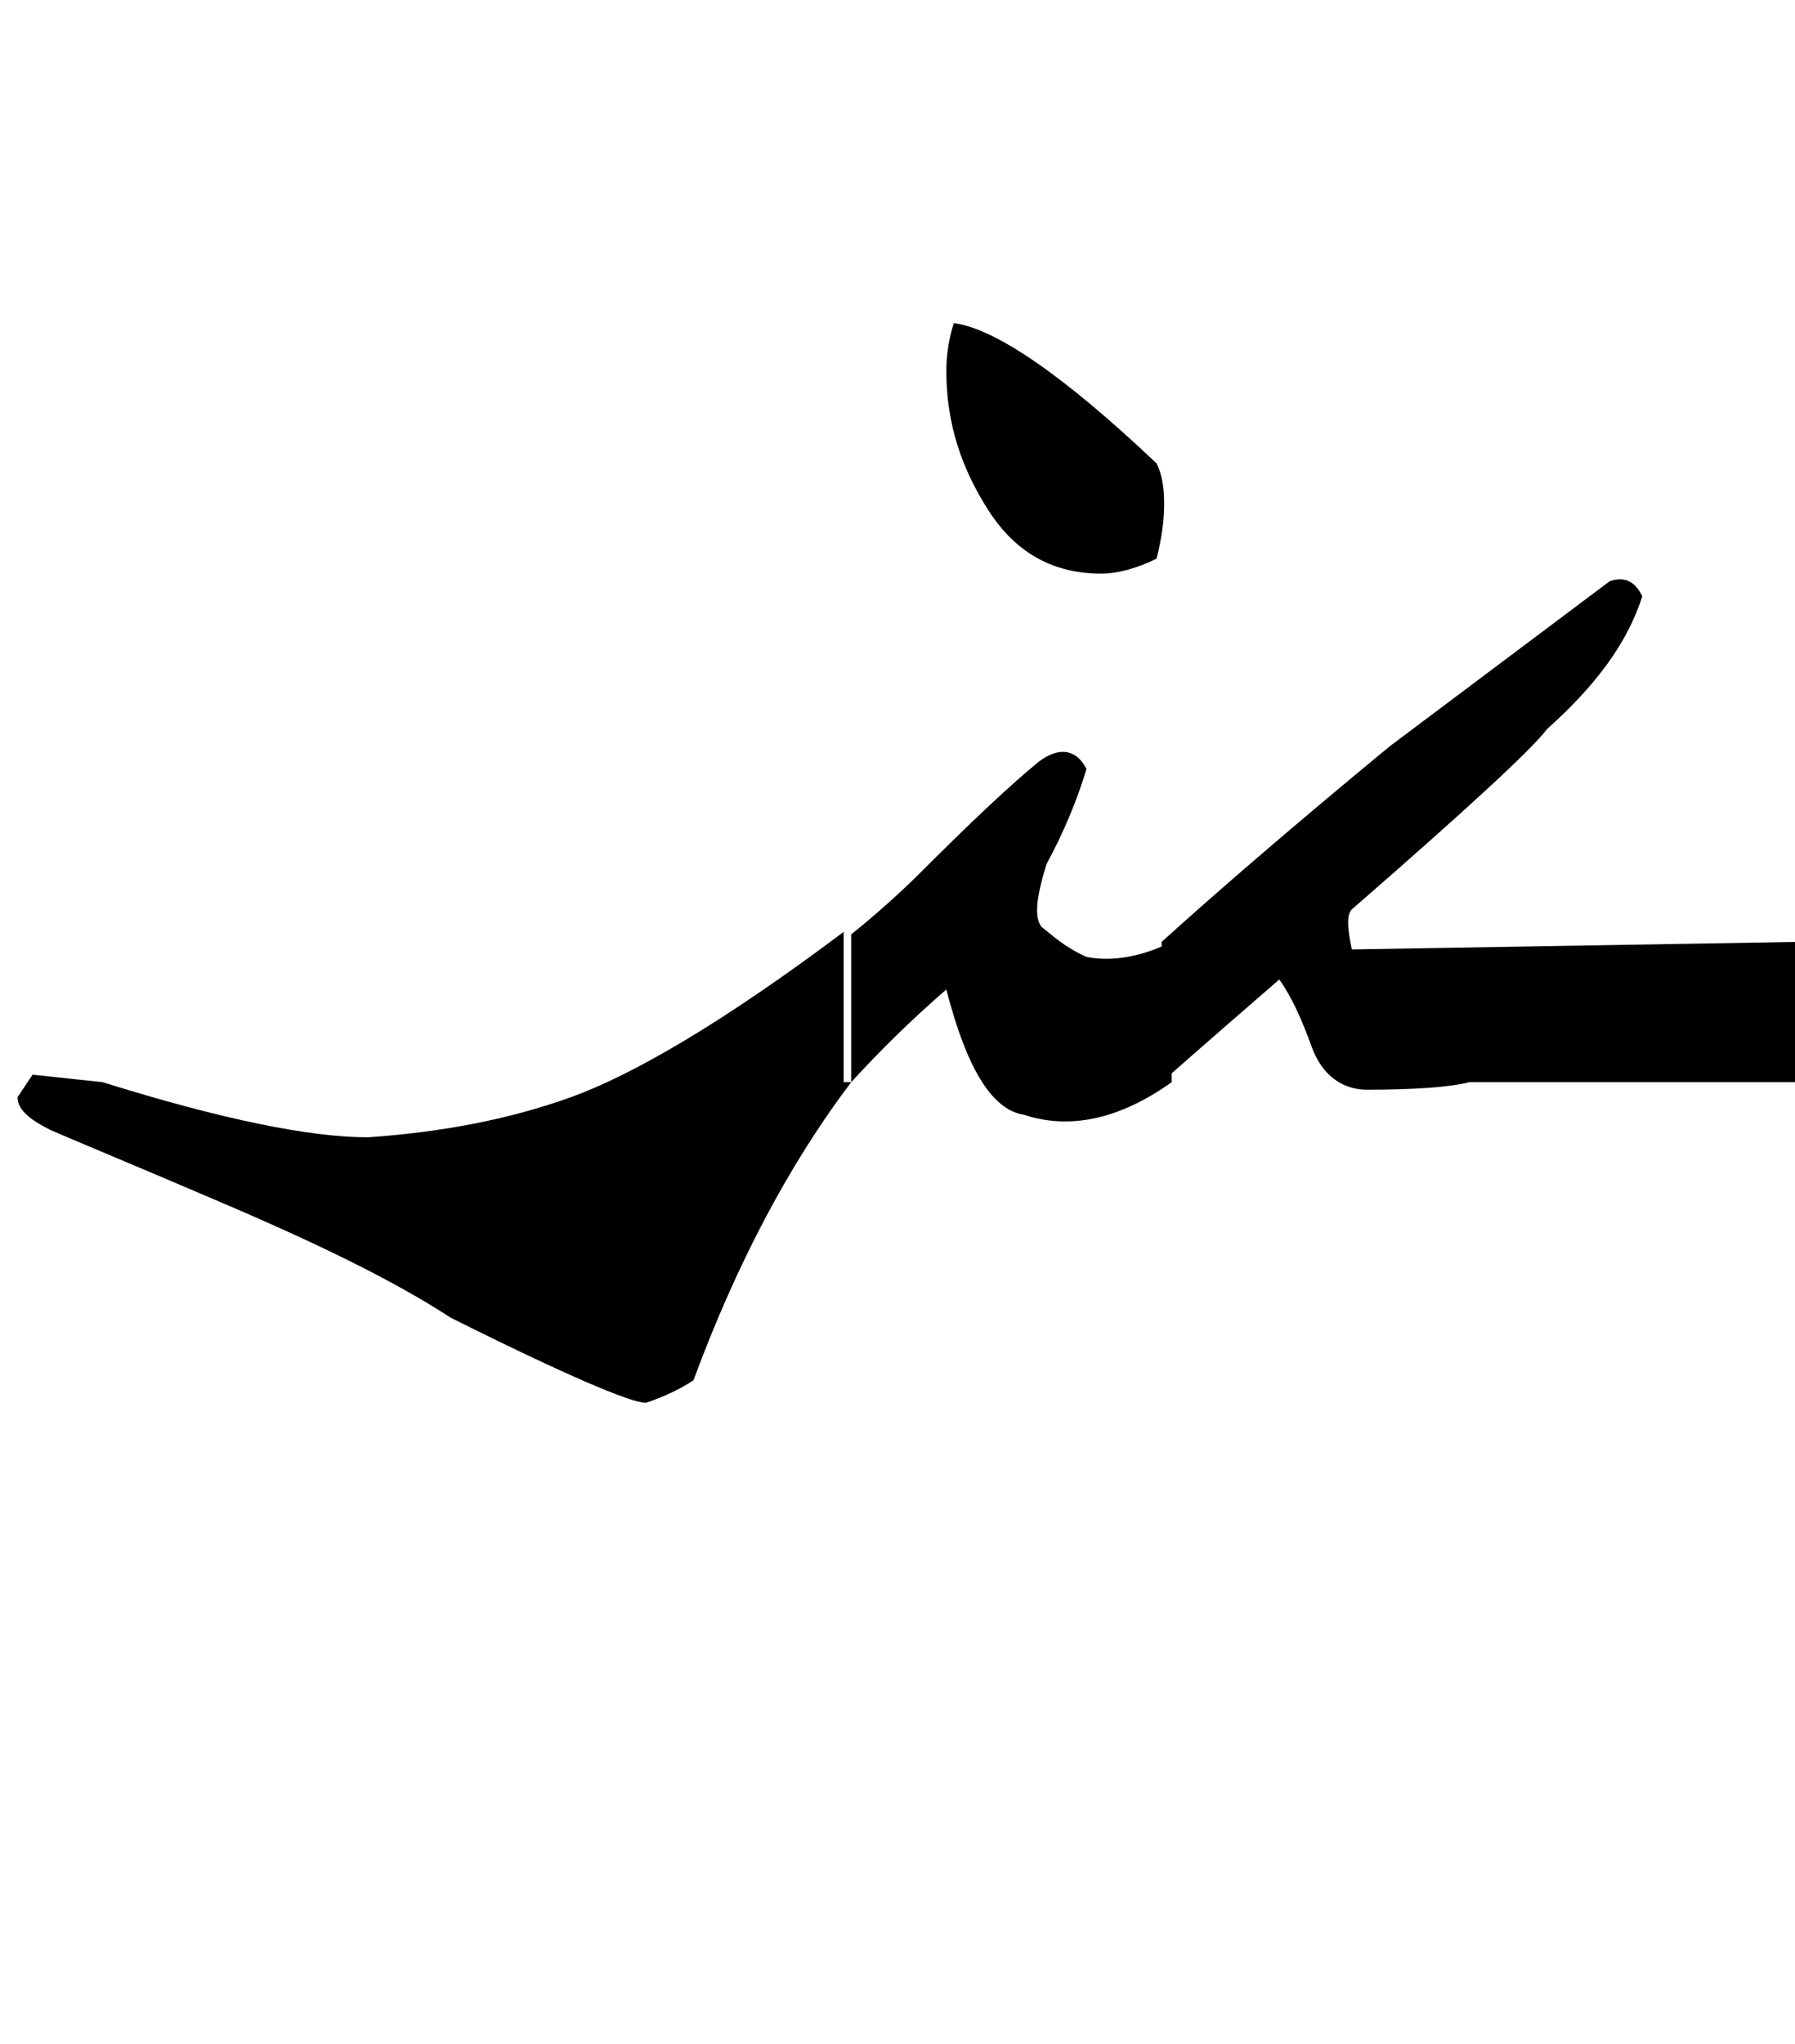<?xml version="1.0" encoding="utf-8"?>
<!-- Generator: Adobe Illustrator 22.0.0, SVG Export Plug-In . SVG Version: 6.00 Build 0)  -->
<svg version="1.1" id="图层_1" xmlns="http://www.w3.org/2000/svg" xmlns:xlink="http://www.w3.org/1999/xlink" x="0px" y="0px"
	 viewBox="0 0 71.7 81.6" style="enable-background:new 0 0 71.7 81.6;" xml:space="preserve">
<g>
	<path d="M34,43.2c-2.5,3.3-4.6,7.3-6.3,11.9c-0.6,0.4-1.3,0.7-1.9,0.9c-0.6,0-3.2-1.1-7.8-3.4c-2.3-1.5-5.4-3-9.4-4.7
		c-3.5-1.5-5.7-2.4-6.6-2.8c-0.8-0.4-1.3-0.8-1.3-1.3l0.6-0.9l2.8,0.3c4.8,1.5,8.3,2.2,10.6,2.2c2.9-0.2,5.6-0.7,8.1-1.6
		s6.1-3,10.9-6.6V43.2z M43.4,38.2c1,0.2,2.2,0,3.4-0.6v5.6c-2.1,1.5-4.1,1.9-5.9,1.3c-1.3-0.2-2.3-1.9-3.1-5
		c-1.5,1.3-2.7,2.5-3.8,3.7v-5.9c1-0.8,2-1.7,2.8-2.5c2.1-2.1,3.6-3.5,4.7-4.4c0.8-0.6,1.5-0.5,1.9,0.3c-0.4,1.3-0.9,2.5-1.6,3.8
		c-0.4,1.3-0.5,2.1-0.2,2.5C42,37.3,42.5,37.8,43.4,38.2z M46.2,18.5c0.2,0.4,0.3,0.9,0.3,1.6s-0.1,1.4-0.3,2.2
		c-0.8,0.4-1.6,0.6-2.2,0.6c-1.9,0-3.4-0.8-4.5-2.5c-1.1-1.7-1.7-3.5-1.7-5.6c0-0.6,0.1-1.3,0.3-1.9C39.7,13.1,42.4,14.9,46.2,18.5z
		"/>
	<path d="M52.4,41.8c-0.4-1.1-0.8-2-1.3-2.7c-1.5,1.3-3,2.6-4.7,4.1v-5.6c2.1-1.9,5.1-4.5,9.1-7.8l8.8-6.6c0.6-0.2,1,0,1.3,0.6
		c-0.6,1.9-1.9,3.6-3.8,5.3c-0.6,0.8-3.2,3.2-7.8,7.2c-0.2,0.2-0.2,0.7,0,1.6l17.8-0.3v5.6H58.7c-0.8,0.2-2.2,0.3-4.1,0.3
		C53.6,43.5,52.8,42.9,52.4,41.8z"/>
</g>
</svg>
